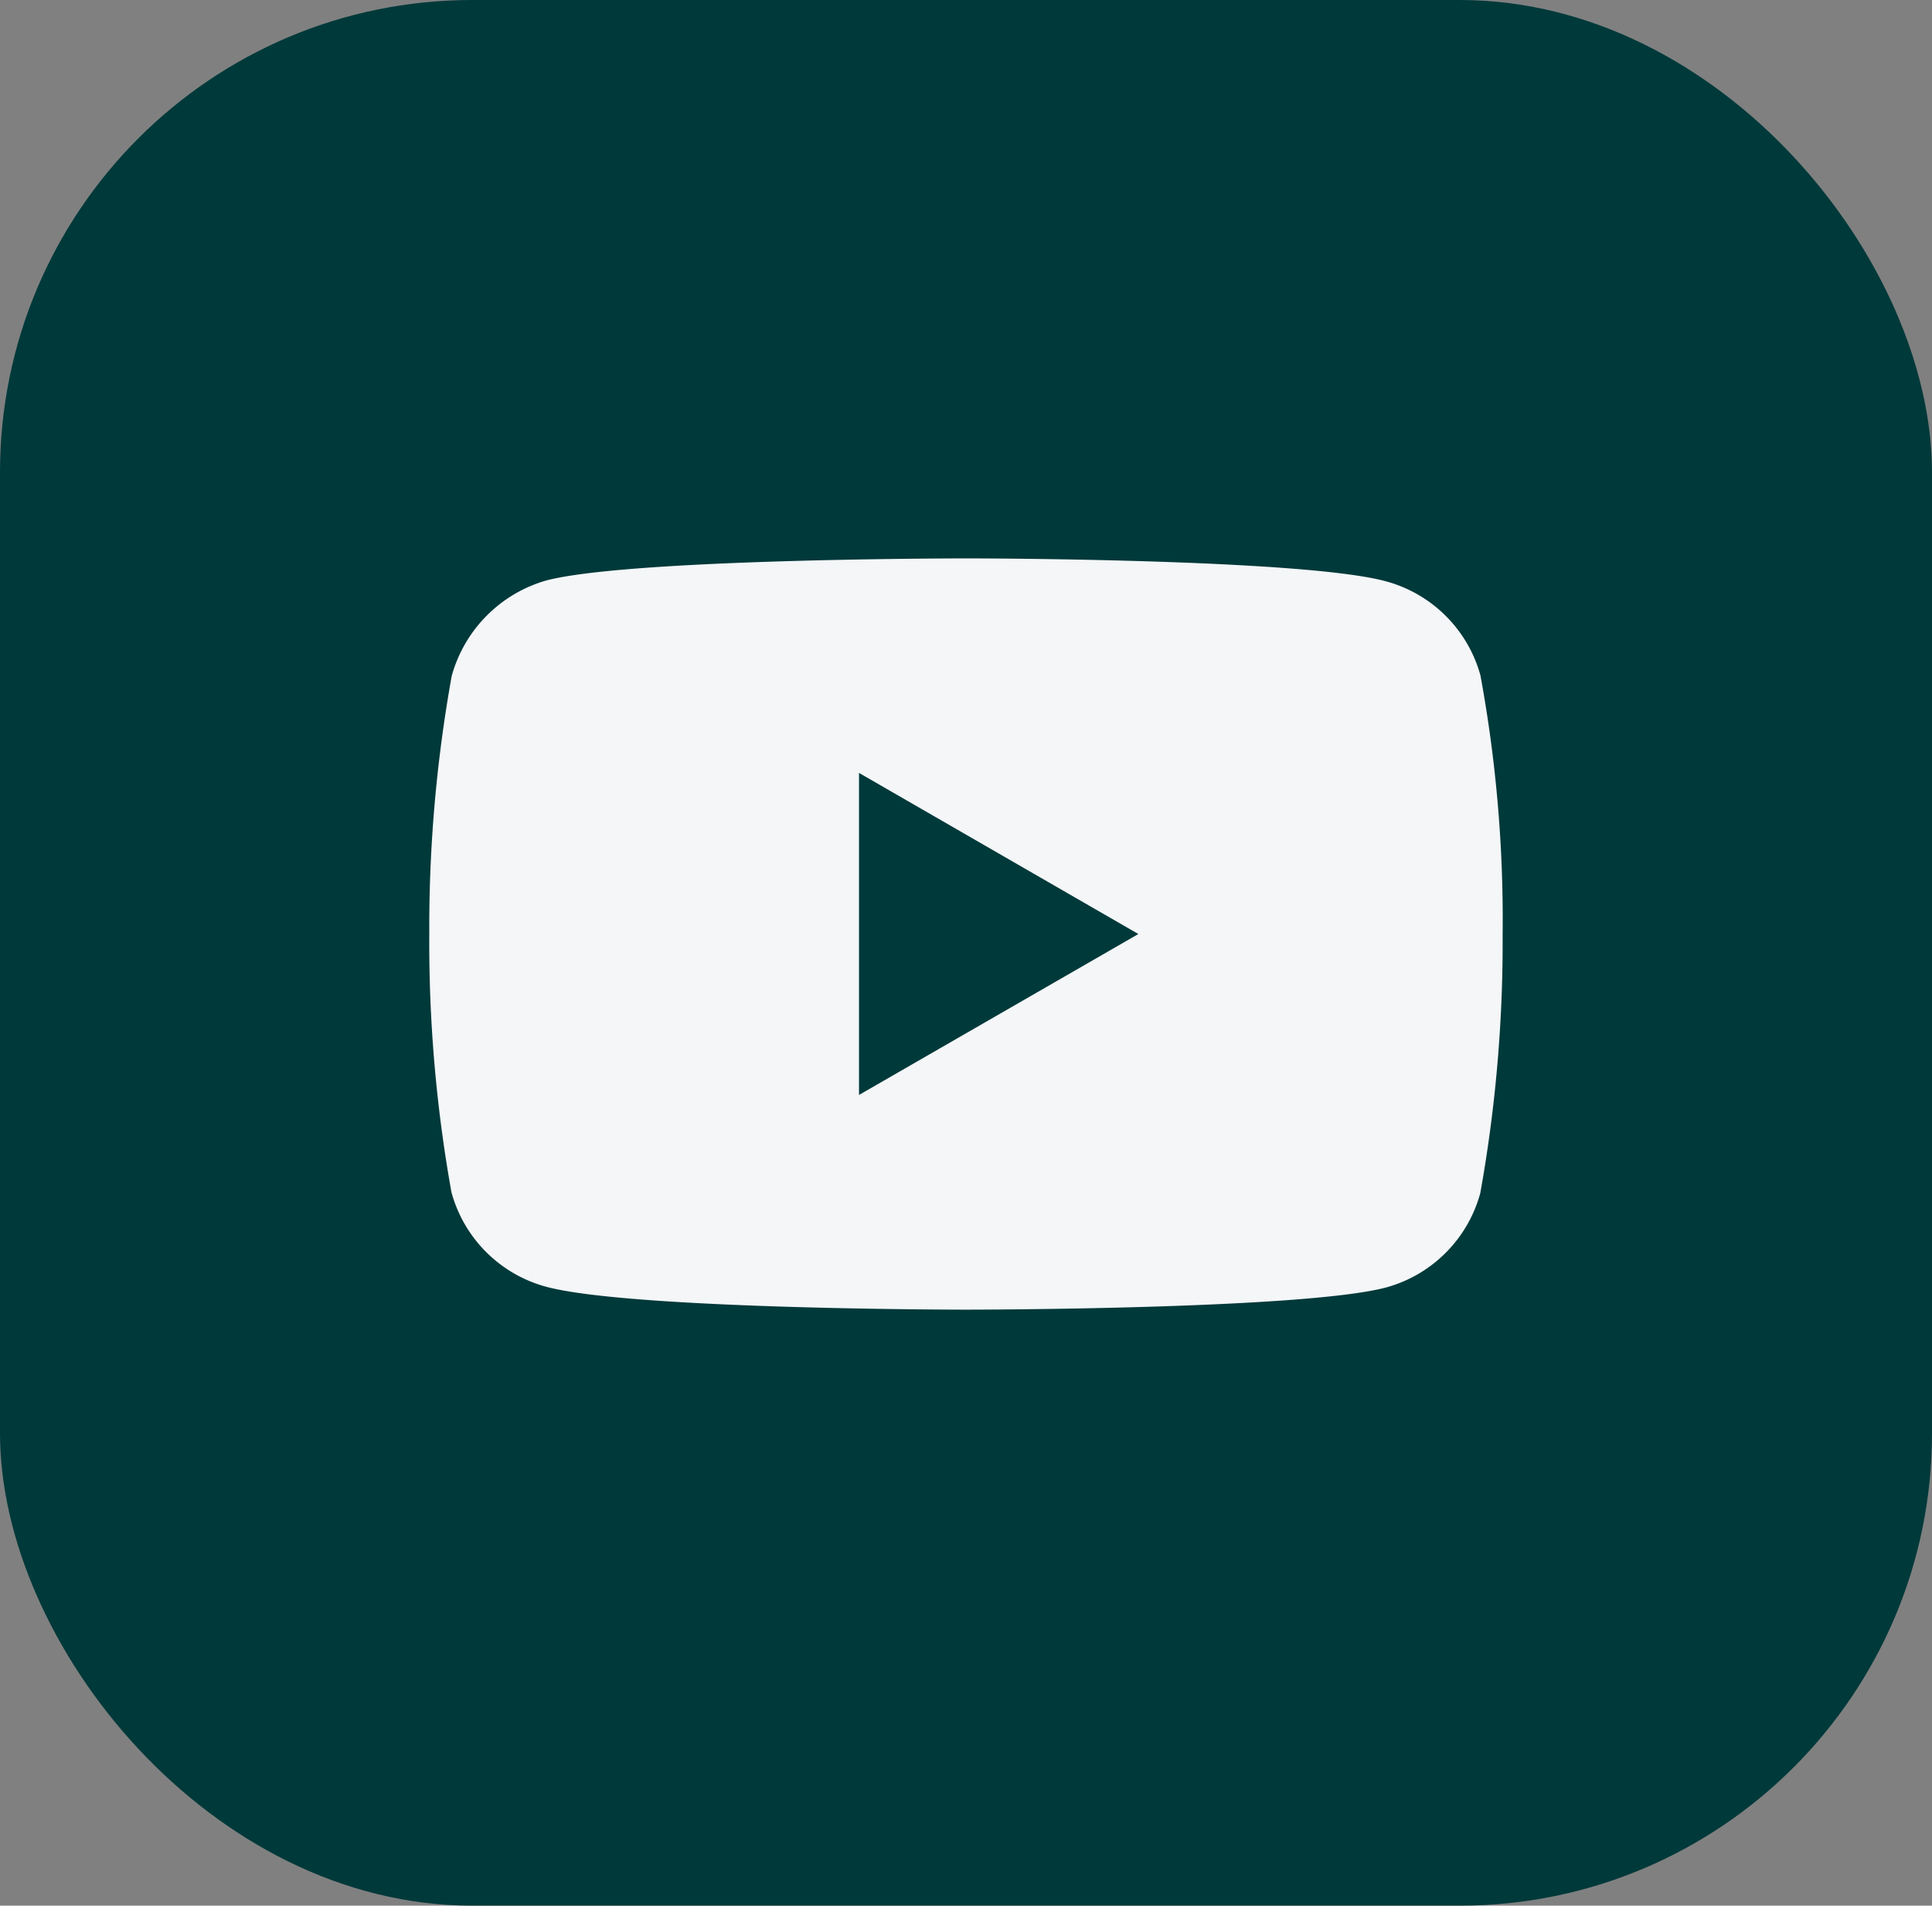 <svg id="Component_27_1" data-name="Component 27 – 1" xmlns="http://www.w3.org/2000/svg" width="45" height="44.38" viewBox="0 0 45 44.38">
  <rect x="0" y="0" width="45" height="44.38" fill="#808080" stroke="none"/>
  <rect id="Rectangle_11" data-name="Rectangle 11" width="45" height="44.38" rx="11" fill="#00393a"/>
  <path id="youtube" d="M24.486-3.343a3.132,3.132,0,0,0-2.2-2.2c-1.956-.535-9.782-.535-9.782-.535s-7.825,0-9.782.515a3.2,3.2,0,0,0-2.2,2.224A33,33,0,0,0,0,2.67,32.881,32.881,0,0,0,.516,8.683a3.132,3.132,0,0,0,2.2,2.2c1.977.535,9.782.535,9.782.535s7.825,0,9.782-.515a3.132,3.132,0,0,0,2.2-2.2A33.012,33.012,0,0,0,25,2.691a31.327,31.327,0,0,0-.515-6.034ZM10.009,6.418v-7.5L16.516,2.67Zm0,0" transform="translate(9.999 19.082)" fill="#f4f6f8"/>
</svg>
